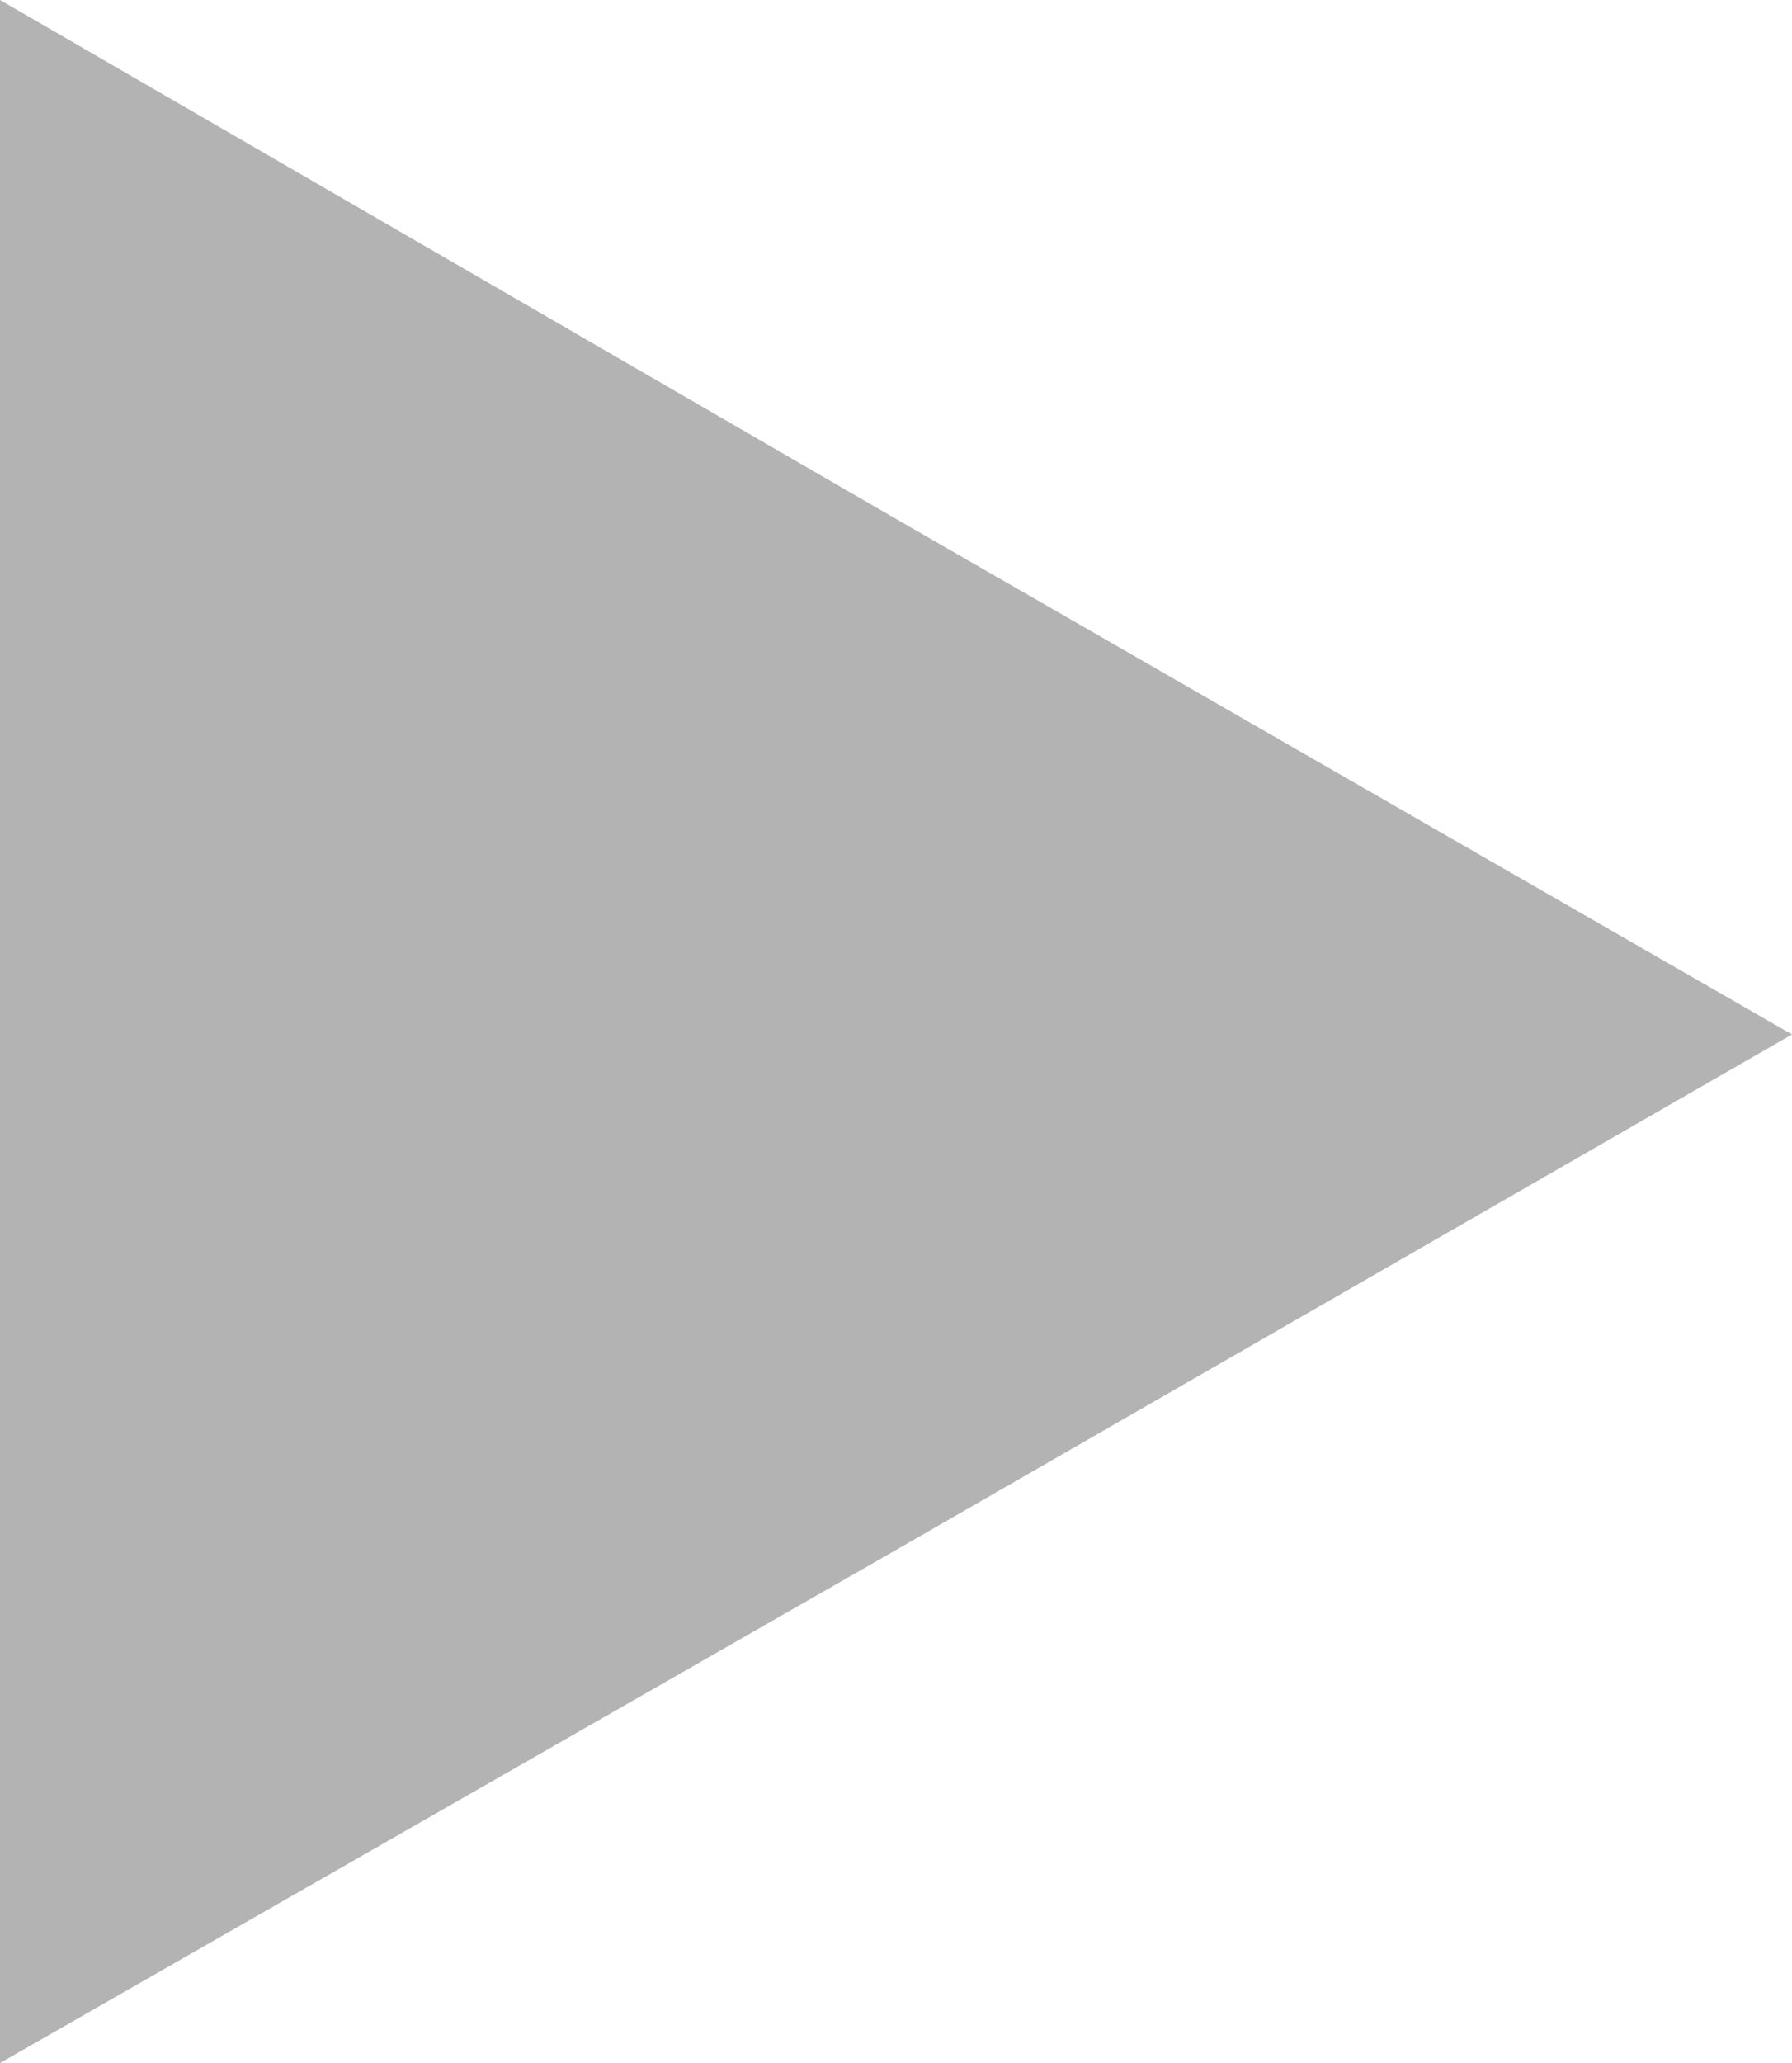 <svg xmlns="http://www.w3.org/2000/svg" width="30.5" height="35.1" viewBox="-2 -0.1 30.5 35.1" enable-background="new -2 -0.1 30.5 35.1"><path fill="#B3B3B3" d="M-2 17.5V-.1l15.2 8.8 15.3 8.8-15.3 8.8L-2 35z"/></svg>